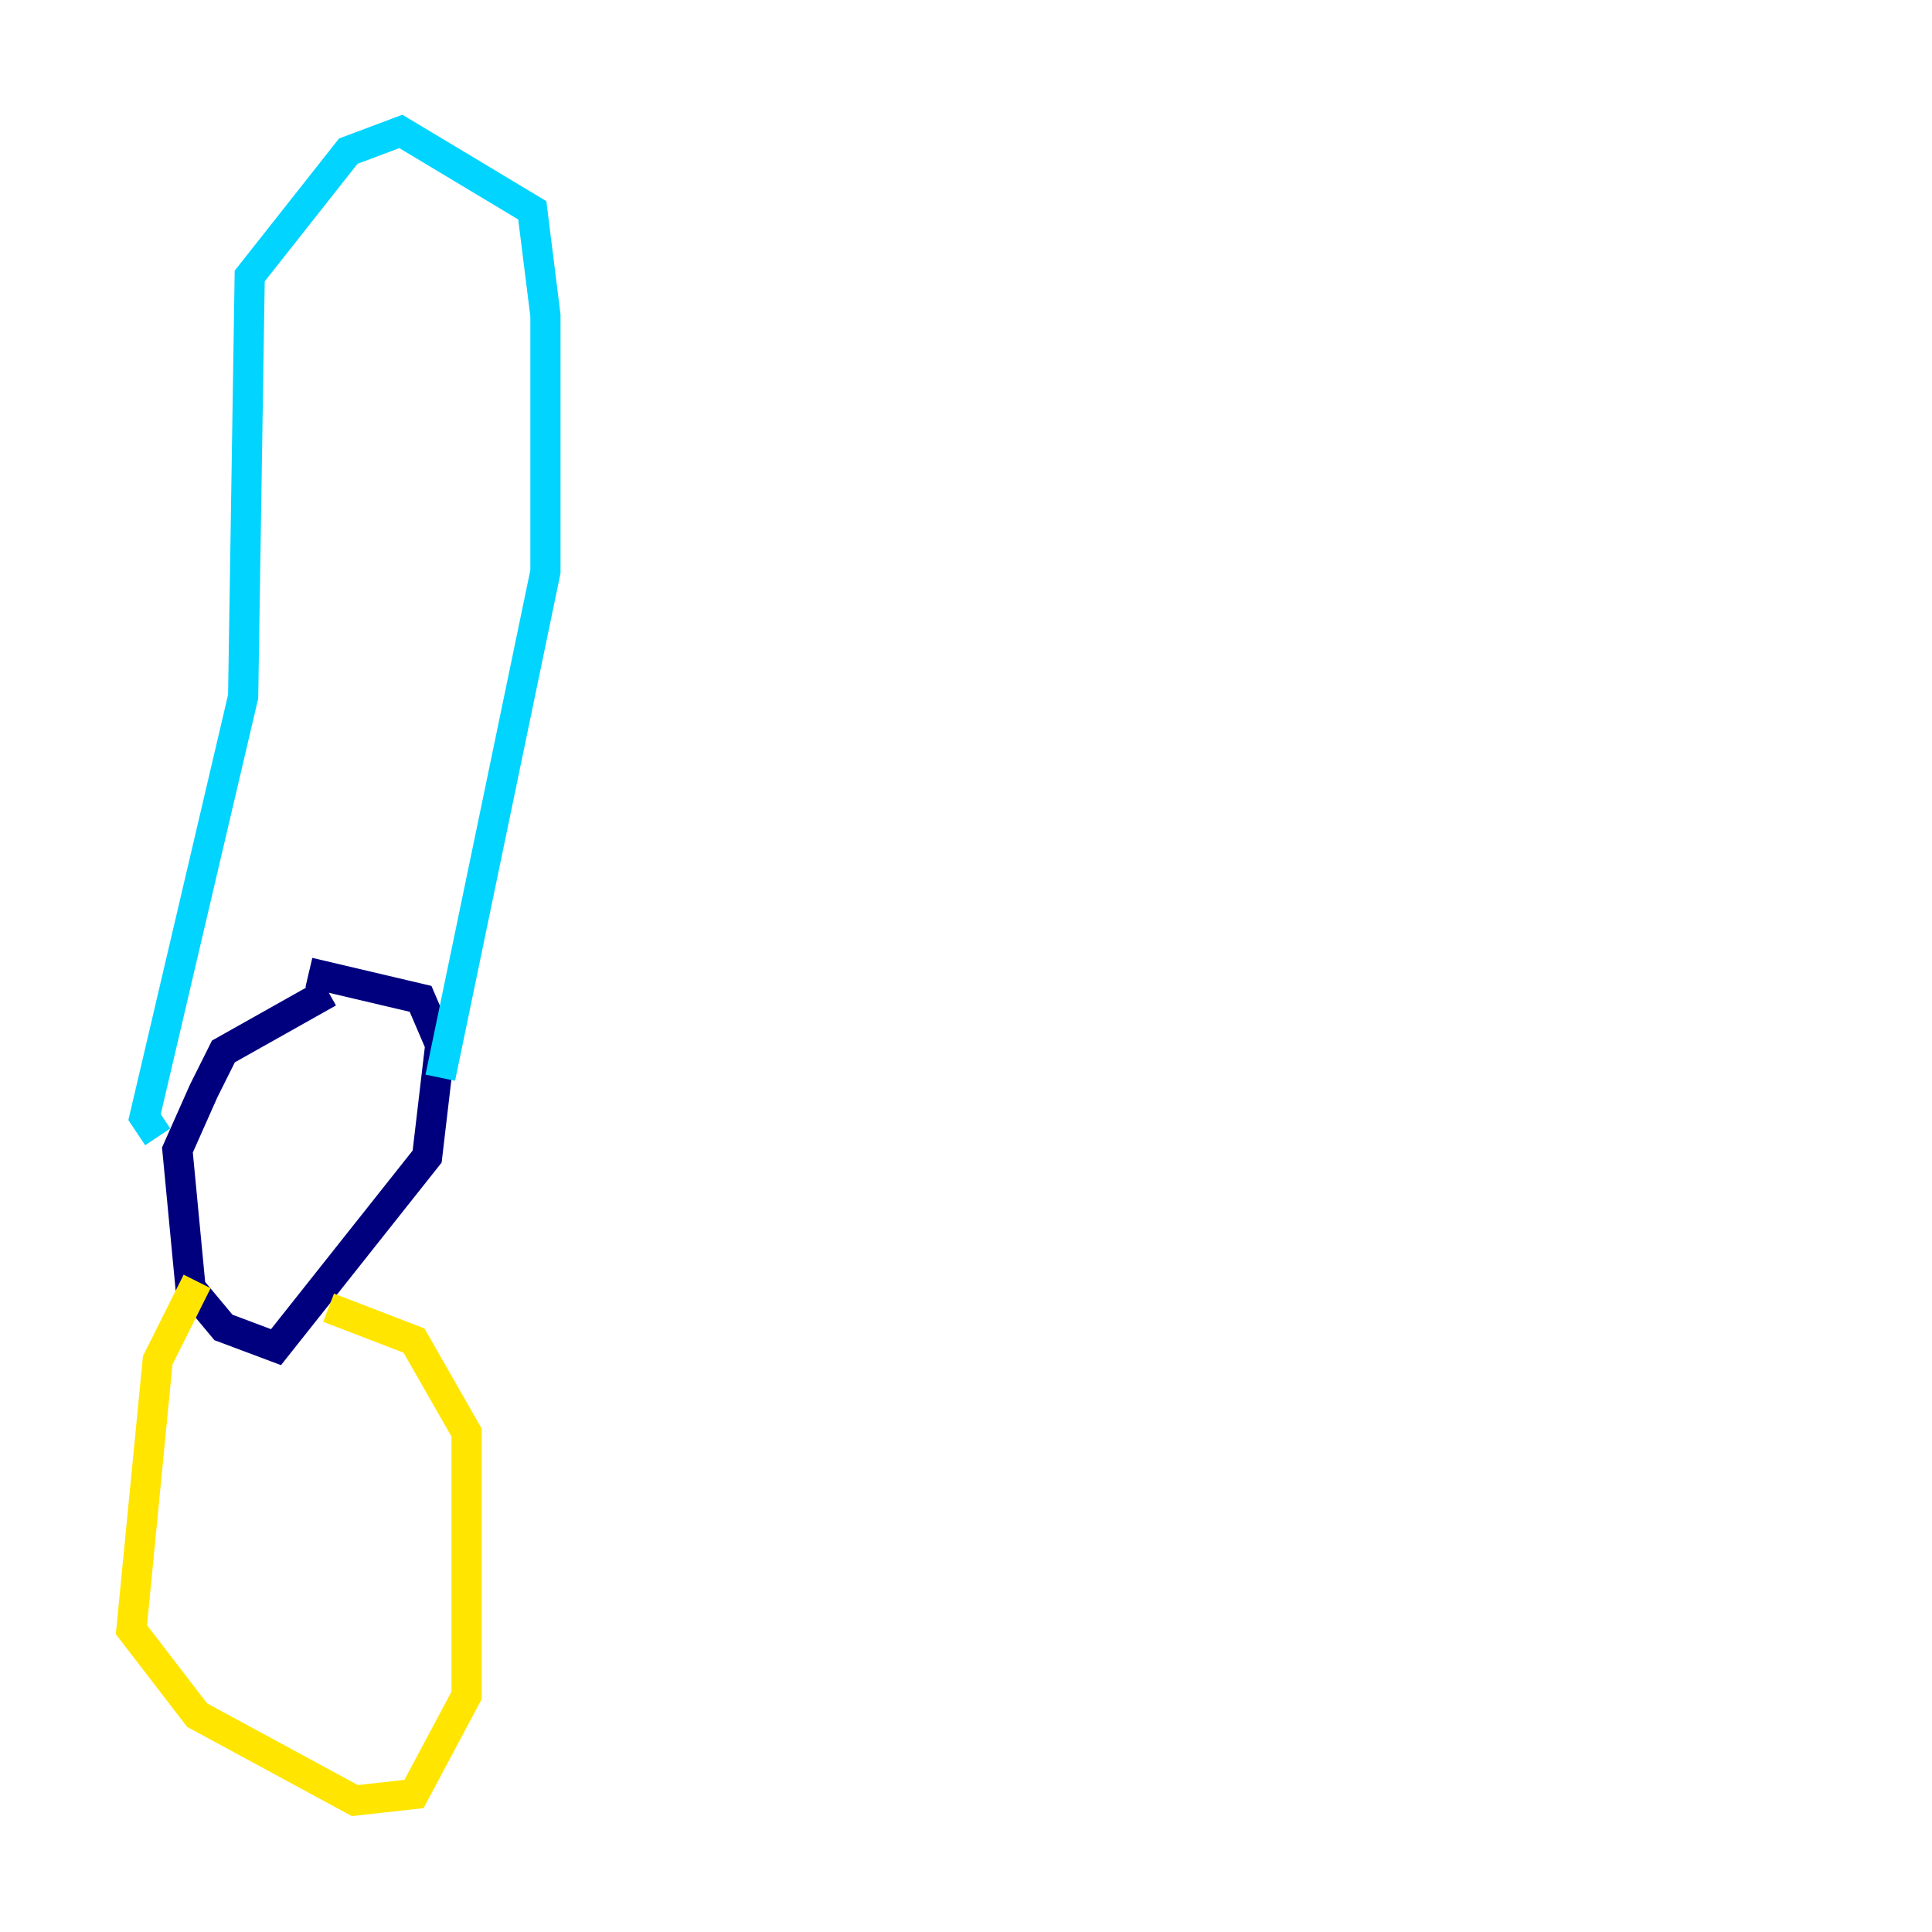 <?xml version="1.0" encoding="utf-8" ?>
<svg baseProfile="tiny" height="128" version="1.2" viewBox="0,0,128,128" width="128" xmlns="http://www.w3.org/2000/svg" xmlns:ev="http://www.w3.org/2001/xml-events" xmlns:xlink="http://www.w3.org/1999/xlink"><defs /><polyline fill="none" points="21.769,65.742 14.803,69.66 13.497,72.272 11.755,76.191 12.626,85.333 14.803,87.946 18.286,89.252 28.299,76.626 29.17,69.225 27.864,66.177 20.463,64.435" stroke="#00007f" stroke-width="2" /><polyline fill="none" points="10.449,75.32 9.578,74.014 16.109,46.15 16.544,18.286 23.075,10.014 26.558,8.707 35.265,13.932 36.136,20.898 36.136,37.878 29.17,71.401" stroke="#00d4ff" stroke-width="2" /><polyline fill="none" points="13.061,84.898 10.449,90.122 8.707,107.973 13.061,113.633 23.51,119.293 27.429,118.857 30.912,112.326 30.912,94.912 27.429,88.816 21.769,86.639" stroke="#ffe500" stroke-width="2" /><polyline fill="none" points="21.769,86.639 21.769,86.639" stroke="#7f0000" stroke-width="2" /></svg>